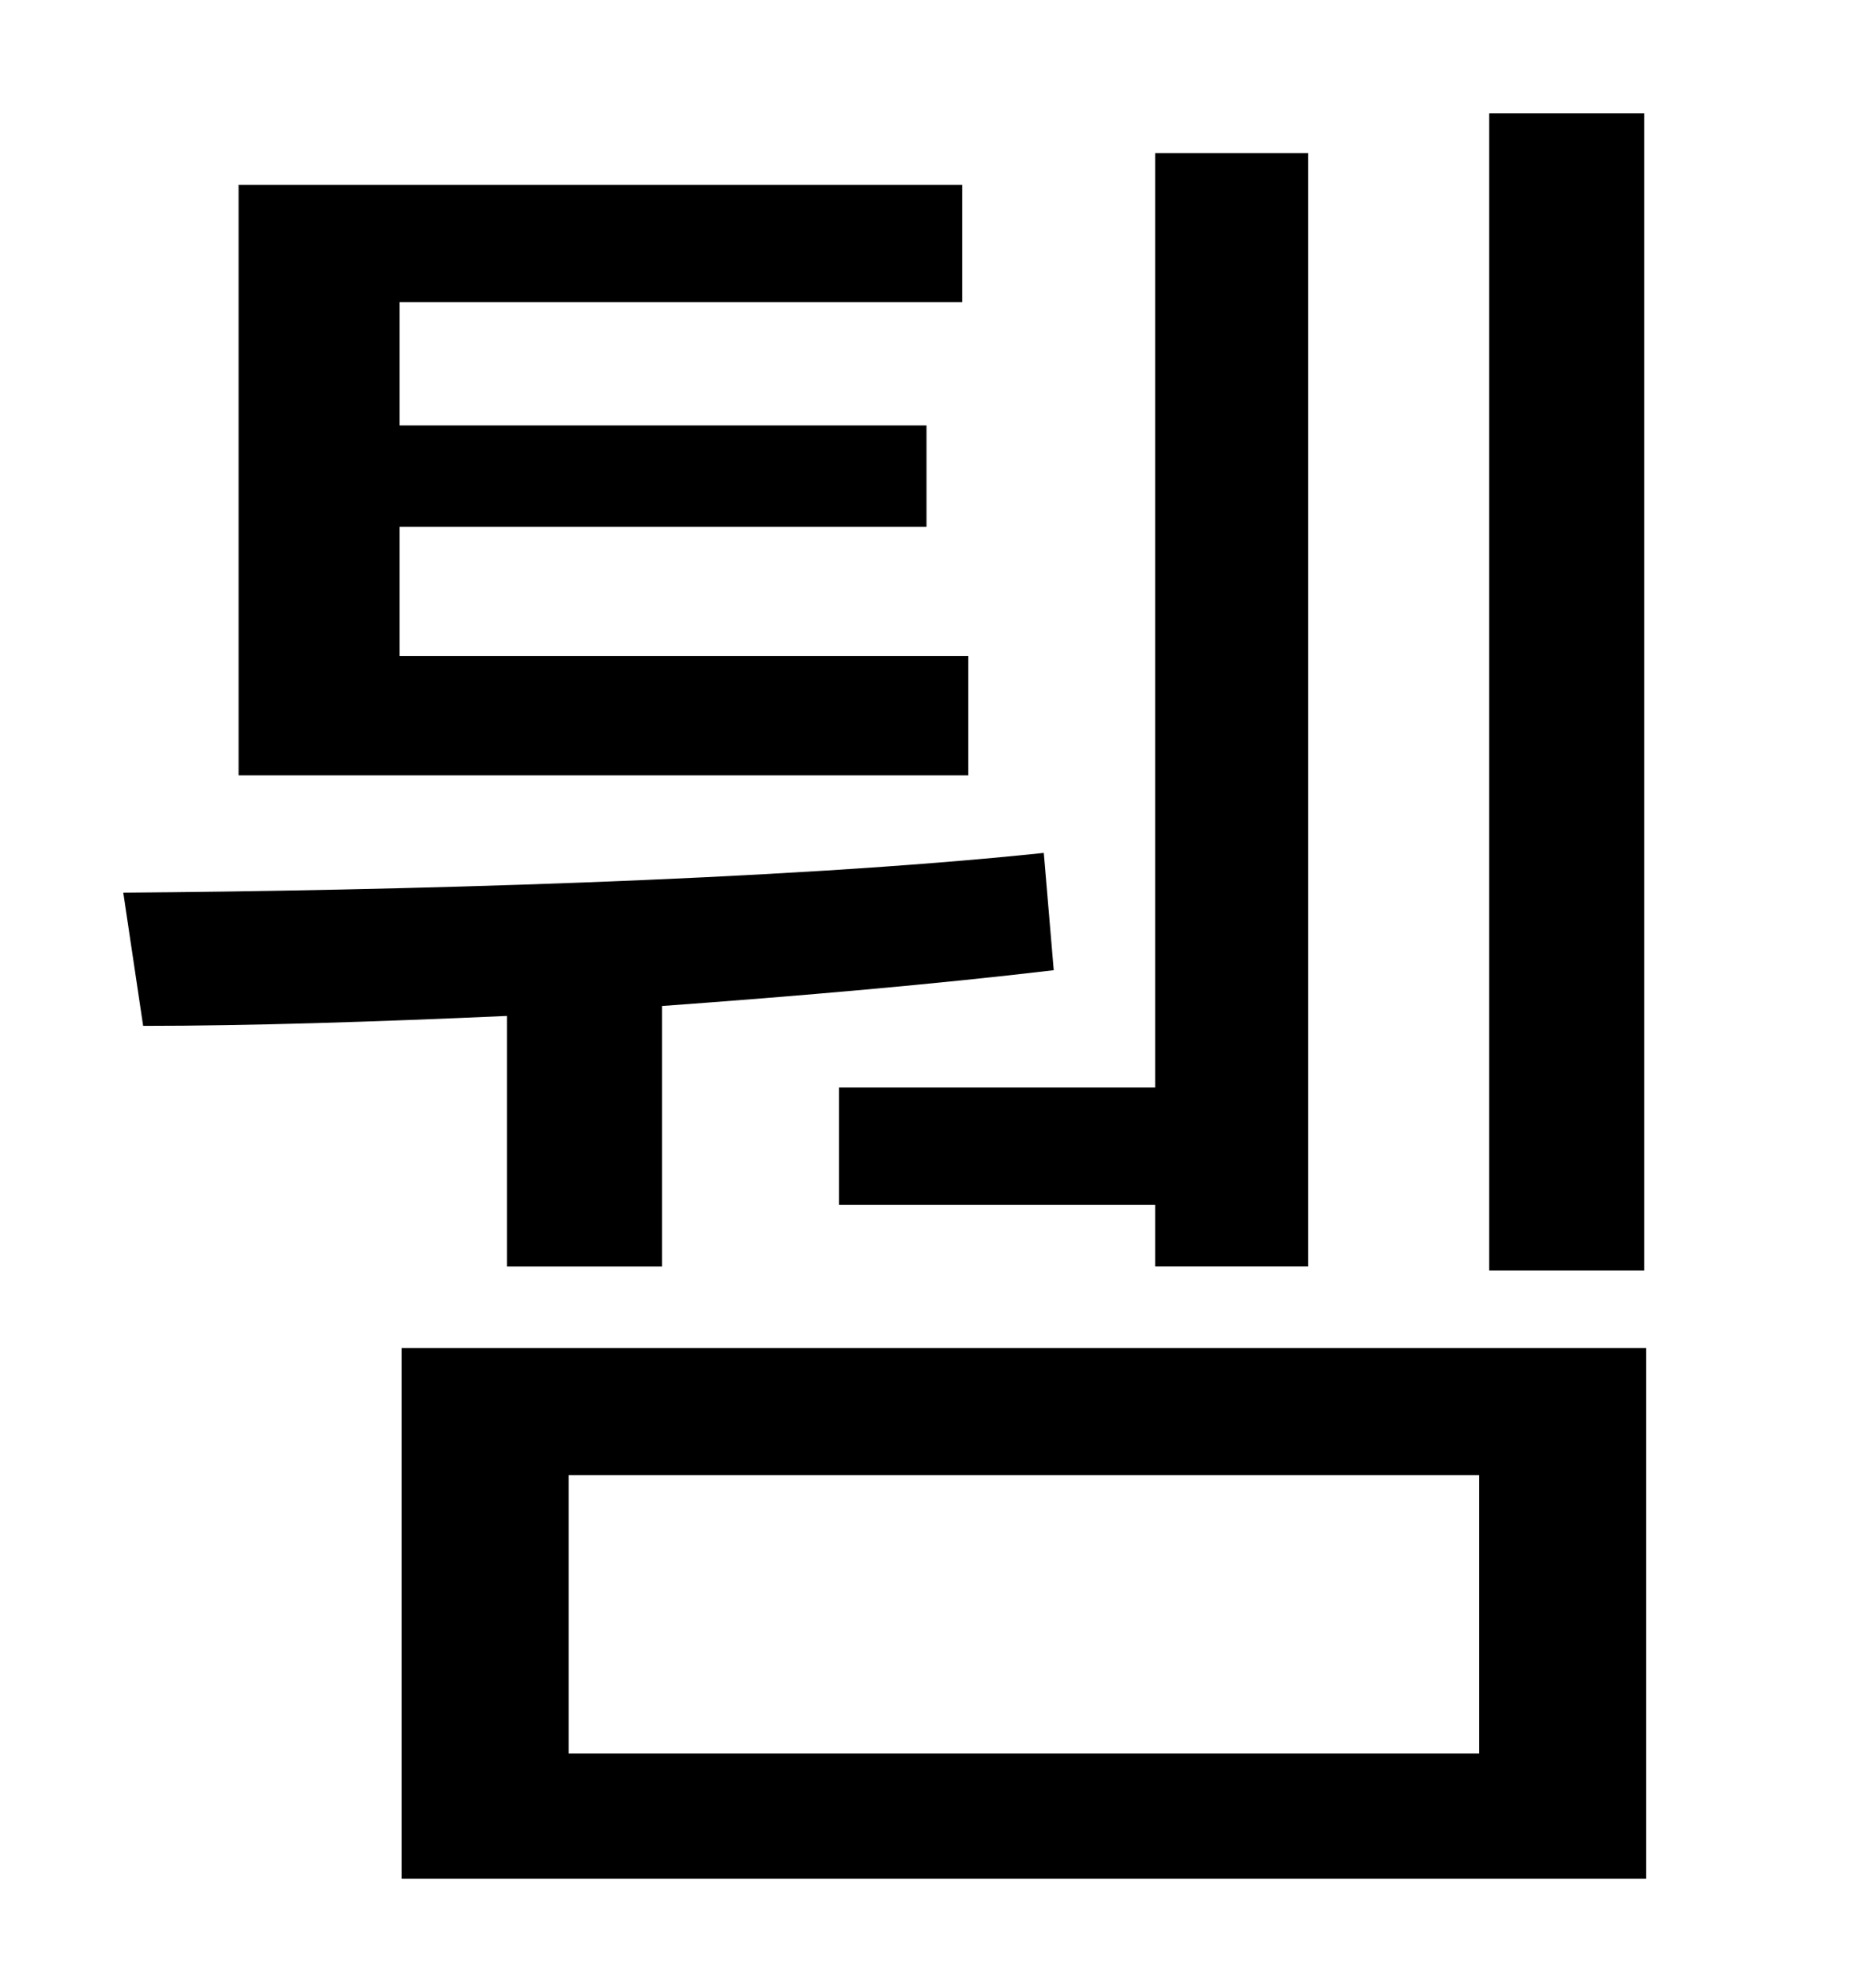 <?xml version="1.0" standalone="no"?>
<!DOCTYPE svg PUBLIC "-//W3C//DTD SVG 1.1//EN" "http://www.w3.org/Graphics/SVG/1.1/DTD/svg11.dtd" >
<svg xmlns="http://www.w3.org/2000/svg" xmlns:xlink="http://www.w3.org/1999/xlink" version="1.1" viewBox="-10 0 930 1000">
   <path fill="currentColor"
d="M817 57v582h-78v-582h78zM412 547h159v-470h77v560h-77v-31h-159v-59zM477 330v60h-367v-297h364v59h-283v62h265v51h-265v65h286zM245 637v-126c-67 3 -130 5 -183 5l-10 -67c133 -1 330 -6 463 -20l5 59c-59 7 -128 13 -197 18v131h-78zM734 882v-140h-458v140h458z
M192 678h626v267h-626v-267z" />
</svg>
